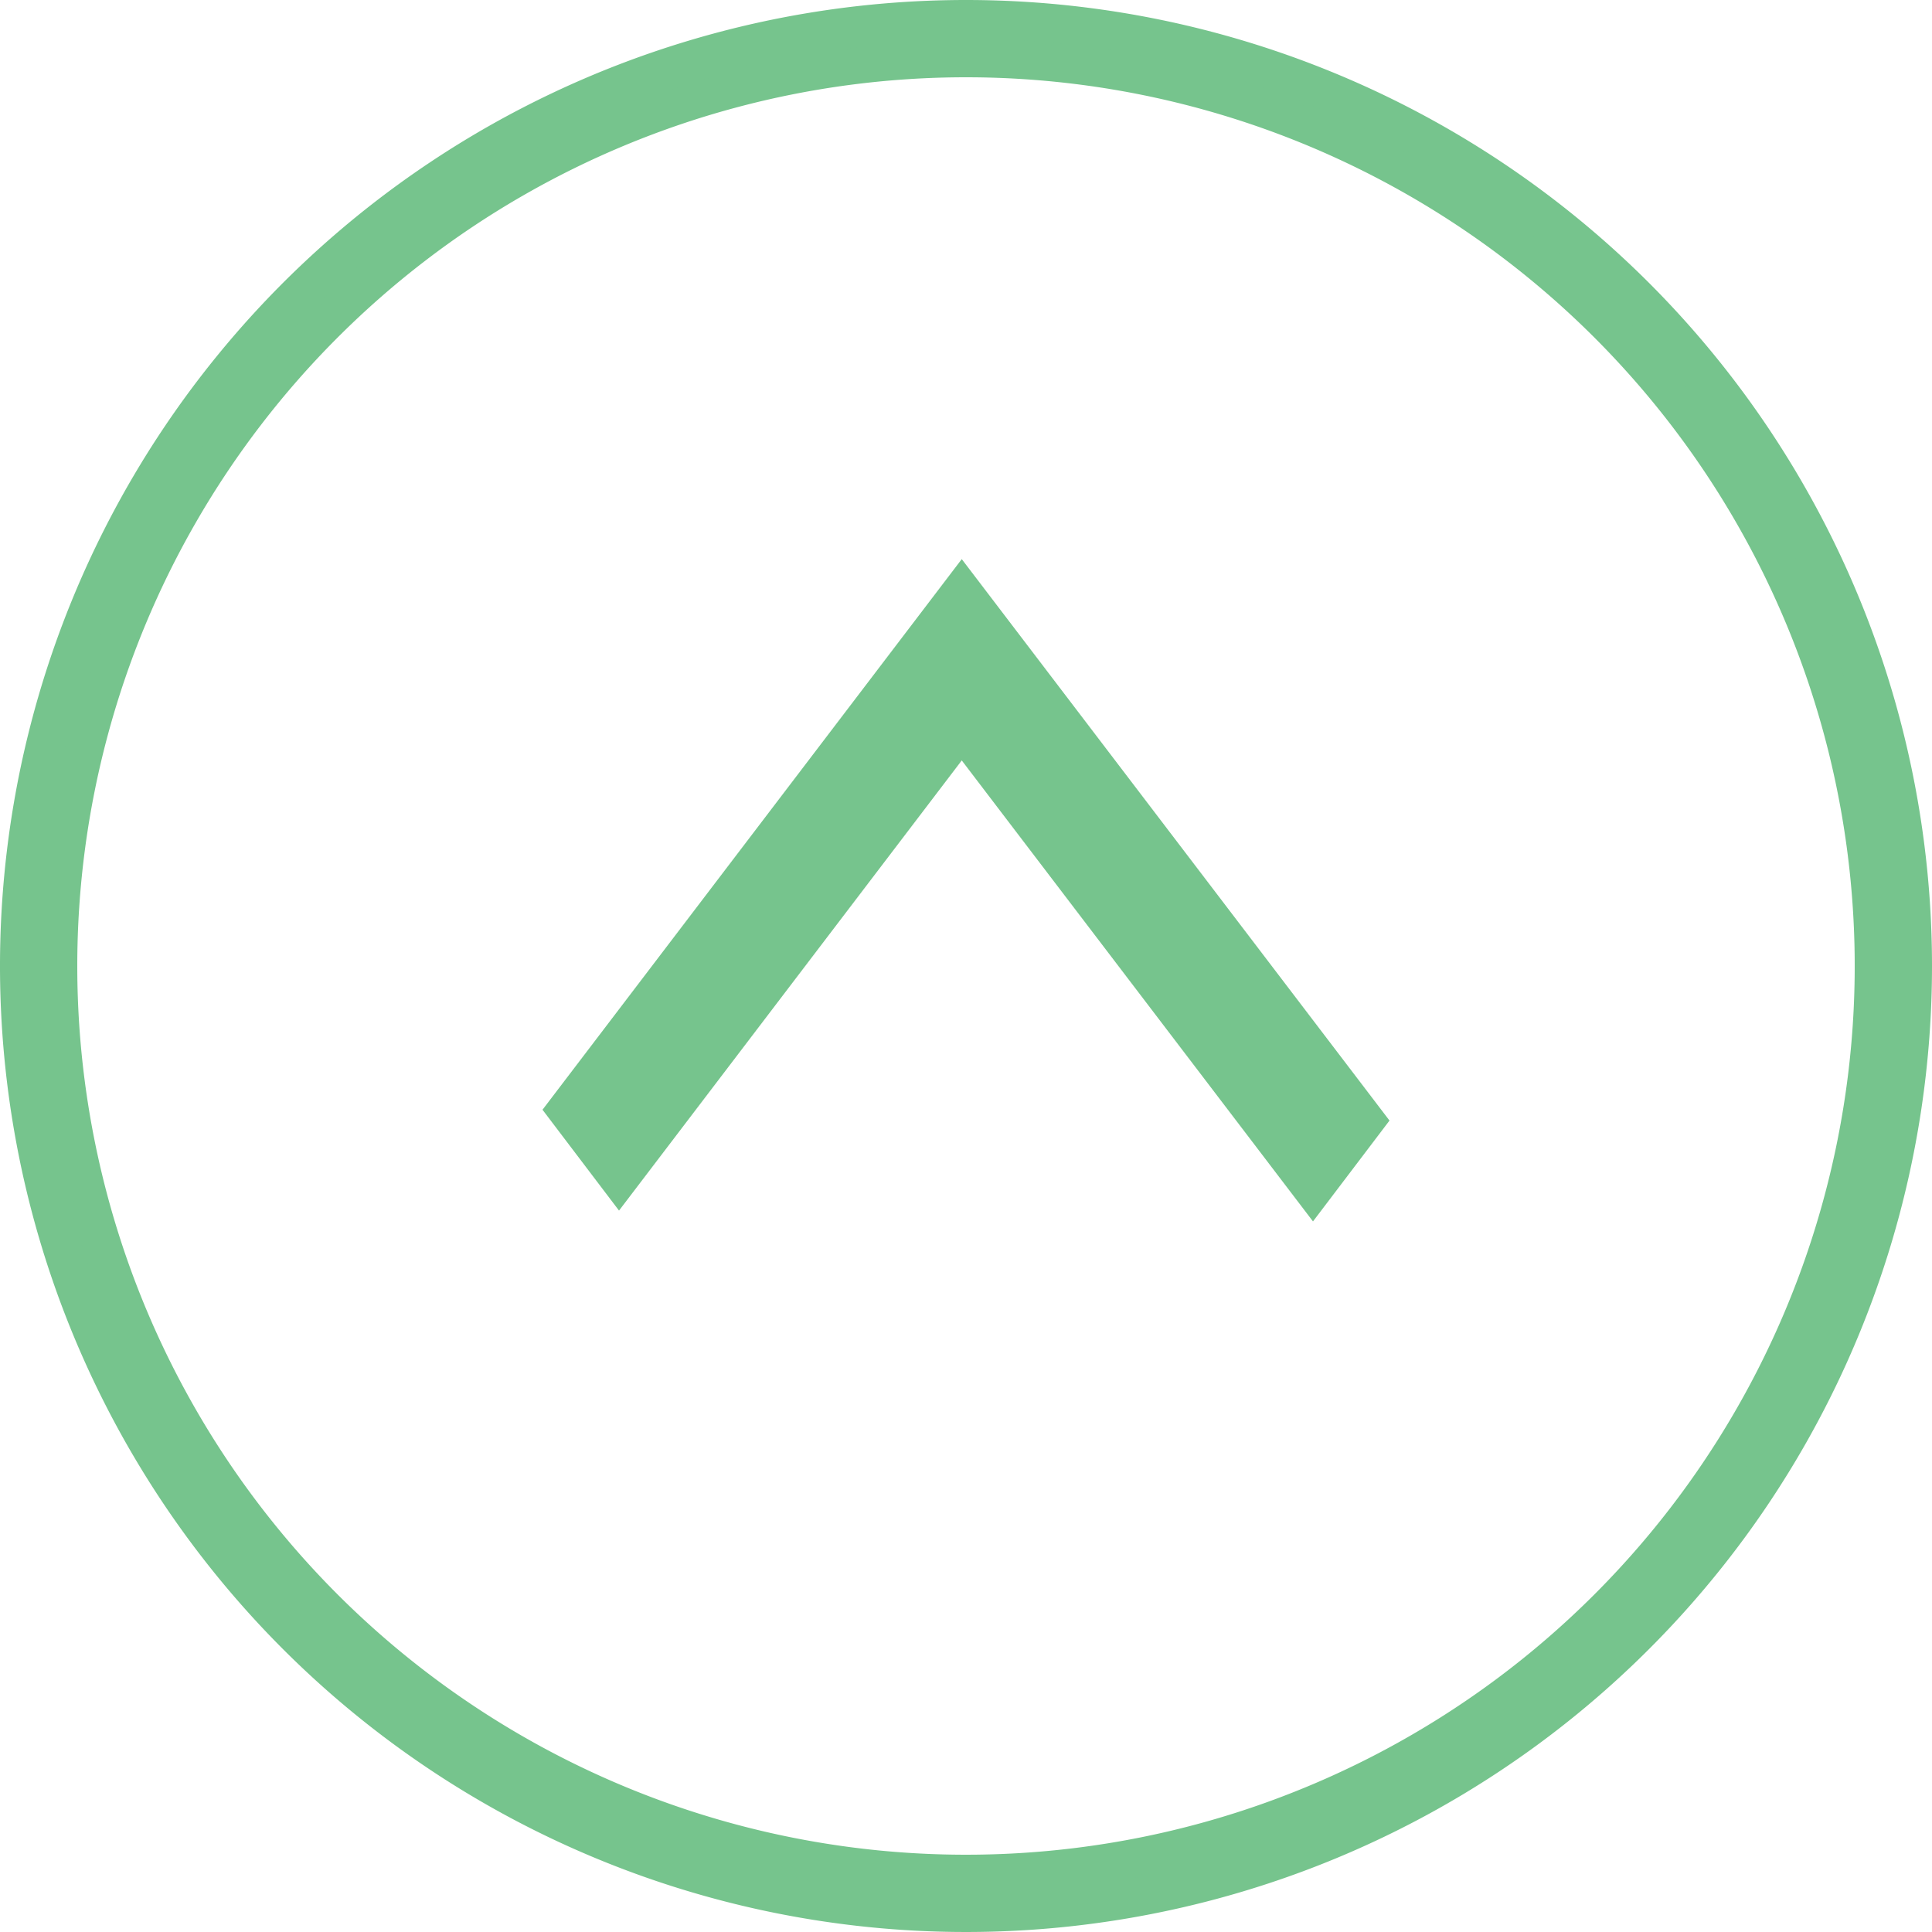 <svg id="Layer_1" data-name="Layer 1" xmlns="http://www.w3.org/2000/svg" viewBox="0 0 50 50"><defs><style>.cls-1{fill:#76c48d;}</style></defs><polygon class="cls-1" points="33.98 31.61 24.89 19.68 16.02 31.33 14.04 28.72 24.89 14.47 35.96 29 33.98 31.61"/><path class="cls-1" d="M.49,25A24.51,24.51,0,1,1,25,49.51,24.54,24.54,0,0,1,.49,25Zm48,0A23.45,23.45,0,1,0,25,48.45,23.48,23.48,0,0,0,48.45,25Z"/><path class="cls-1" d="M50,25A25,25,0,1,1,25,0,25,25,0,0,1,50,25ZM1,25A24,24,0,1,0,25,1,24.05,24.05,0,0,0,1,25Zm48,0A23.94,23.94,0,1,1,25,1.06,24,24,0,0,1,48.94,25ZM2,25A23,23,0,1,0,25,2,23,23,0,0,0,2,25Z"/></svg>